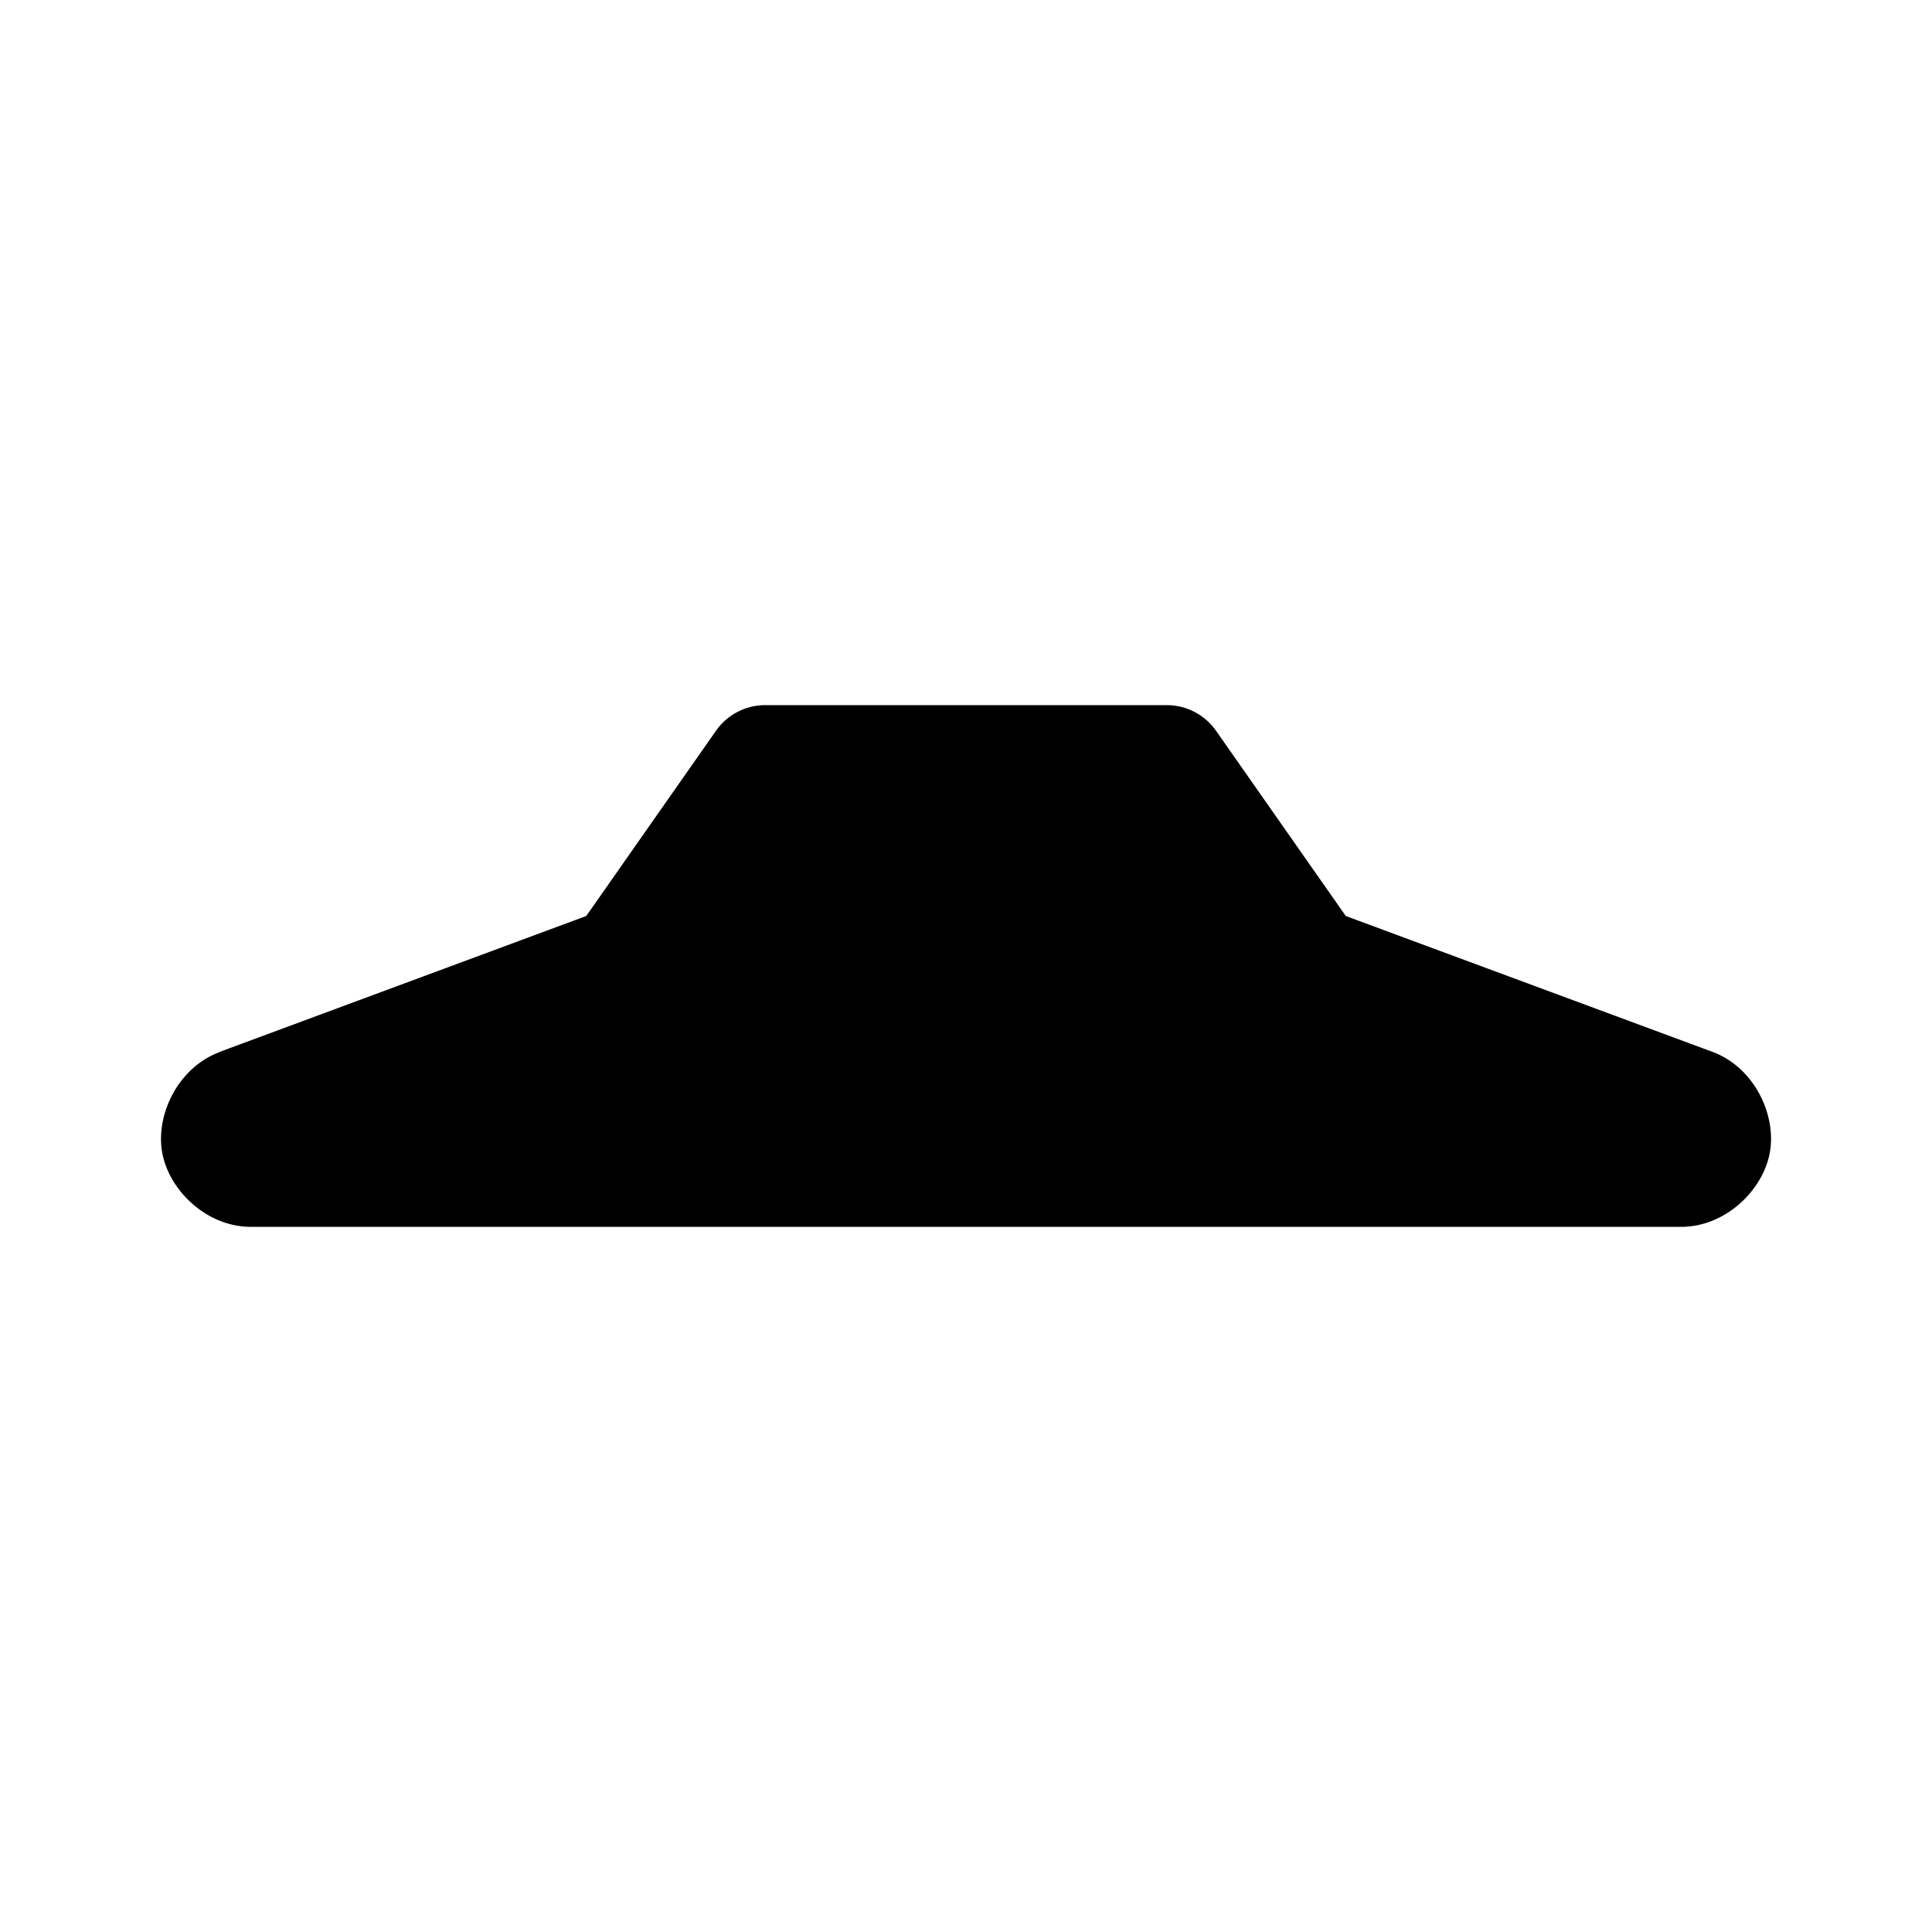 <svg xmlns="http://www.w3.org/2000/svg" width="192" height="192" viewBox="0 0 192 192"><path d="M76.06 70.076a5.985 5.985 0 0 0-4.907 2.547L58.261 91.031l-36.425 13.501h-.015a5.985 5.985 0 0 0-.016.031c-4.141 1.557-6.353 6.248-5.688 9.97.667 3.735 4.386 7.391 8.829 7.391h142.11c4.438 0 8.158-3.653 8.829-7.391.671-3.738-1.543-8.458-5.704-10.001l-36.44-13.501-12.893-18.408a5.985 5.985 0 0 0-4.906-2.547z"/></svg>